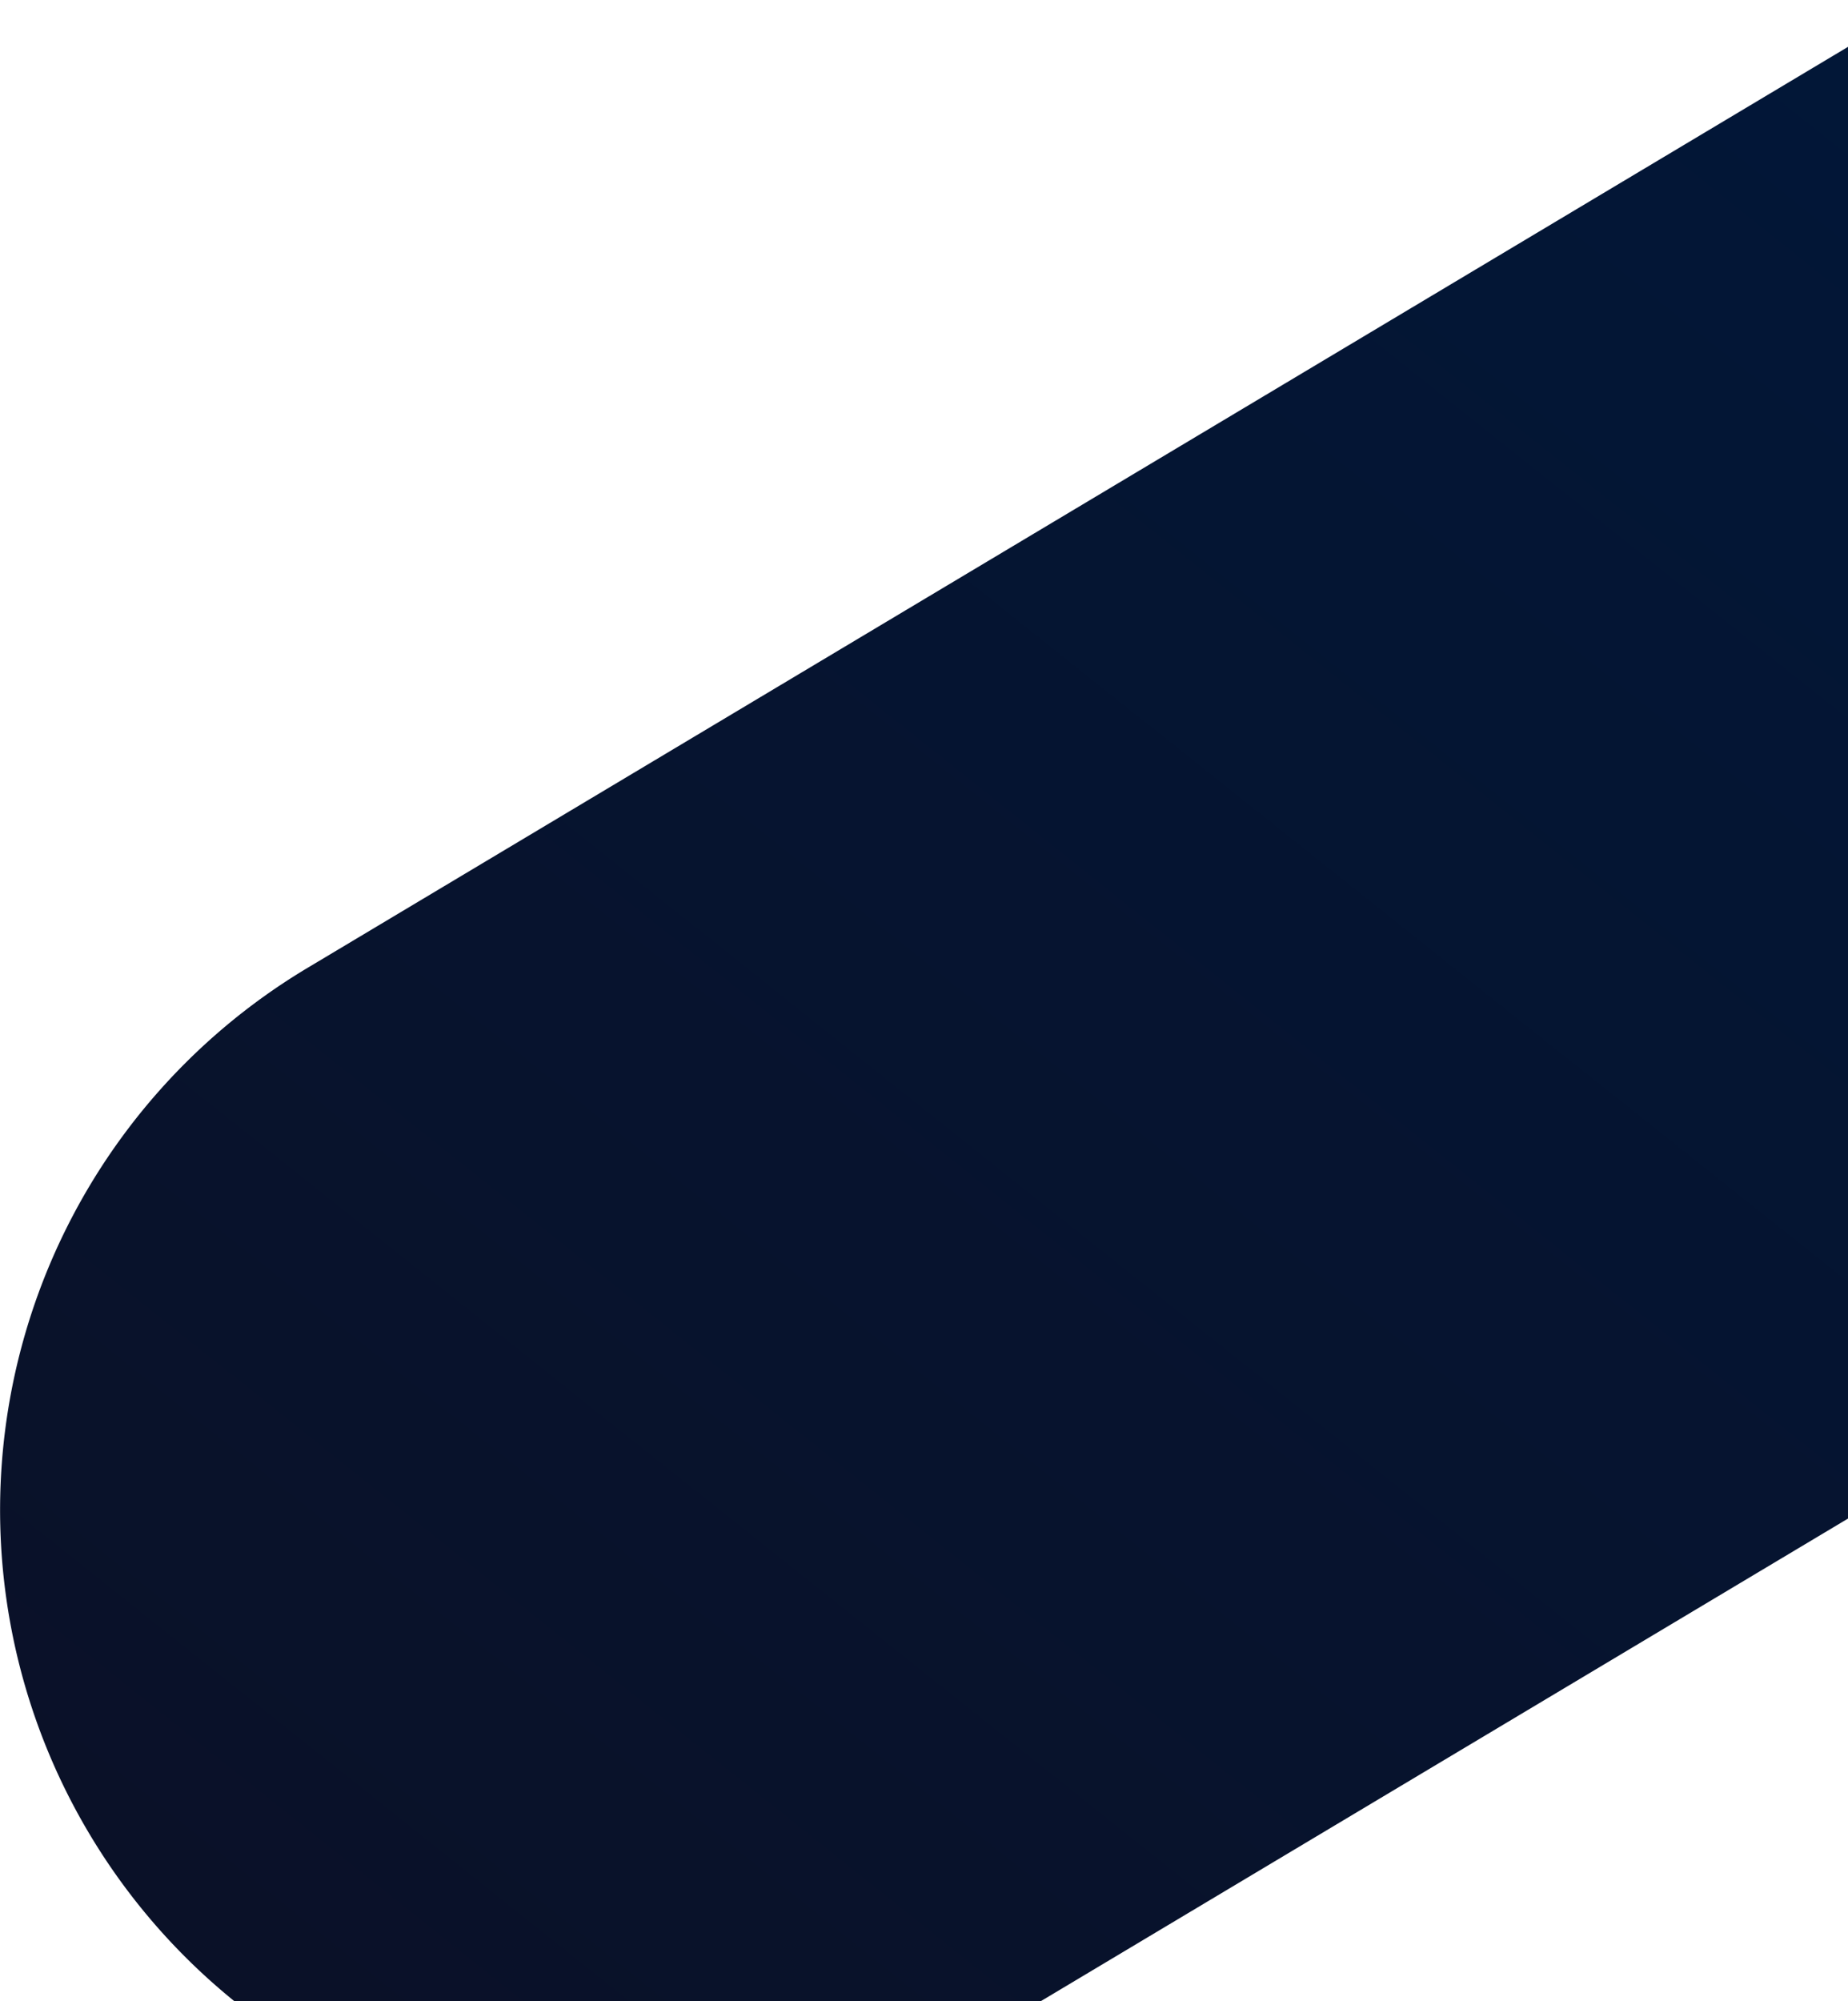 <svg xmlns="http://www.w3.org/2000/svg" xmlns:xlink="http://www.w3.org/1999/xlink" width="376" height="407" viewBox="0 0 376 407">
  <defs>
    <clipPath id="clip-path">
      <rect id="Rectangle_3380" data-name="Rectangle 3380" width="376" height="407" transform="translate(0 560)" fill="#fff" stroke="#707070" stroke-width="1"/>
    </clipPath>
    <linearGradient id="linear-gradient" x1="0.025" y1="0.902" x2="0.669" y2="0.346" gradientUnits="objectBoundingBox">
      <stop offset="0" stop-color="#0a1128"/>
      <stop offset="1" stop-color="#00183b"/>
    </linearGradient>
  </defs>
  <g id="hero_mobile" data-name="hero mobile" transform="translate(0 -560)" clip-path="url(#clip-path)">
    <path id="Line_67" data-name="Line 67" d="M-71.421,418.585A128.4,128.4,0,0,1-181.817,356a128.469,128.469,0,0,1,44.367-176.181L467.638-181.817a128.469,128.469,0,0,1,176.181,44.367A128.468,128.468,0,0,1,599.452,38.732L-5.635,400.371A127.884,127.884,0,0,1-71.421,418.585Z" transform="translate(200.03 577.031)" fill="url(#linear-gradient)"/>
  </g>
</svg>

